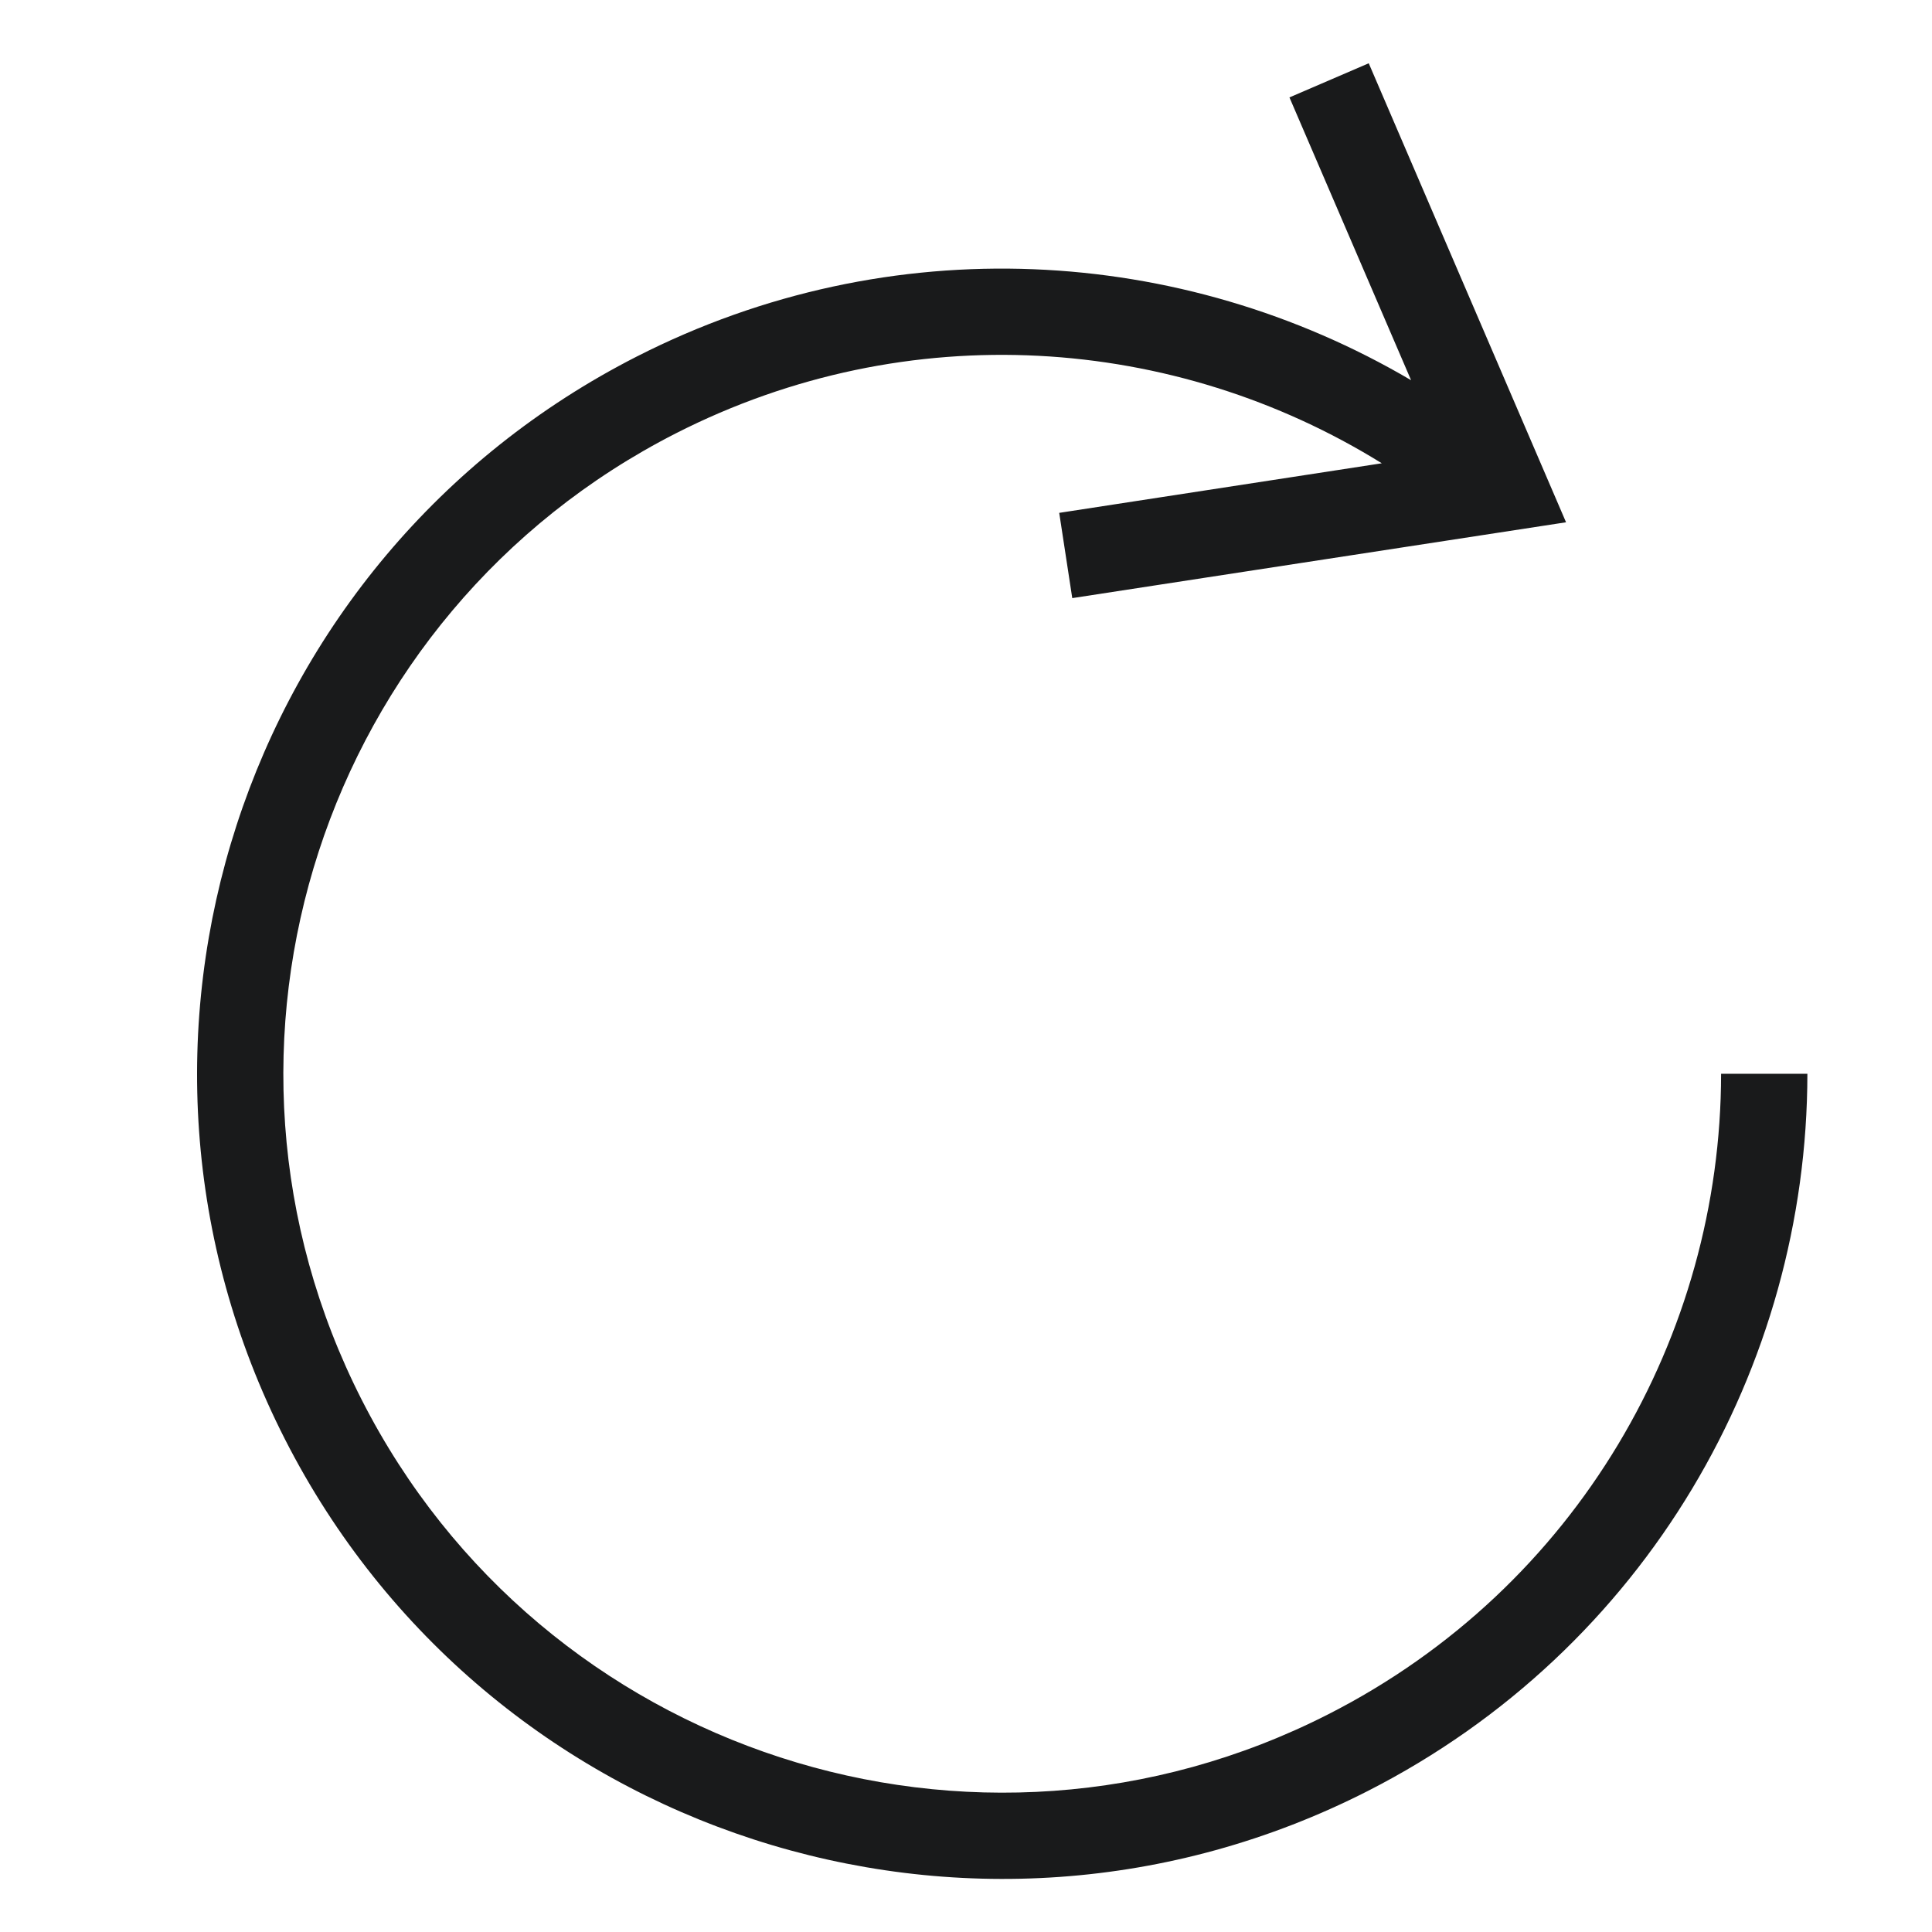 <svg width="24" height="24" viewBox="0 0 24 24" fill="none" xmlns="http://www.w3.org/2000/svg">
<path fill-rule="evenodd" clip-rule="evenodd" d="M17.529 4.723C14.684 3.049 11.07 2.819 7.91 4.429C2.989 6.936 1.033 12.958 3.54 17.879C6.047 22.799 12.069 24.756 16.99 22.249C20.454 20.484 22.449 16.977 22.452 13.339L21.38 13.339C21.378 16.587 19.596 19.718 16.503 21.294C12.11 23.533 6.733 21.786 4.495 17.392C2.256 12.999 4.003 7.622 8.396 5.383C11.285 3.912 14.598 4.162 17.165 5.755L13.158 6.371L13.32 7.43L19.454 6.488L17.003 0.786L16.018 1.21L17.529 4.723Z" fill="#191A1B"/>
</svg>
